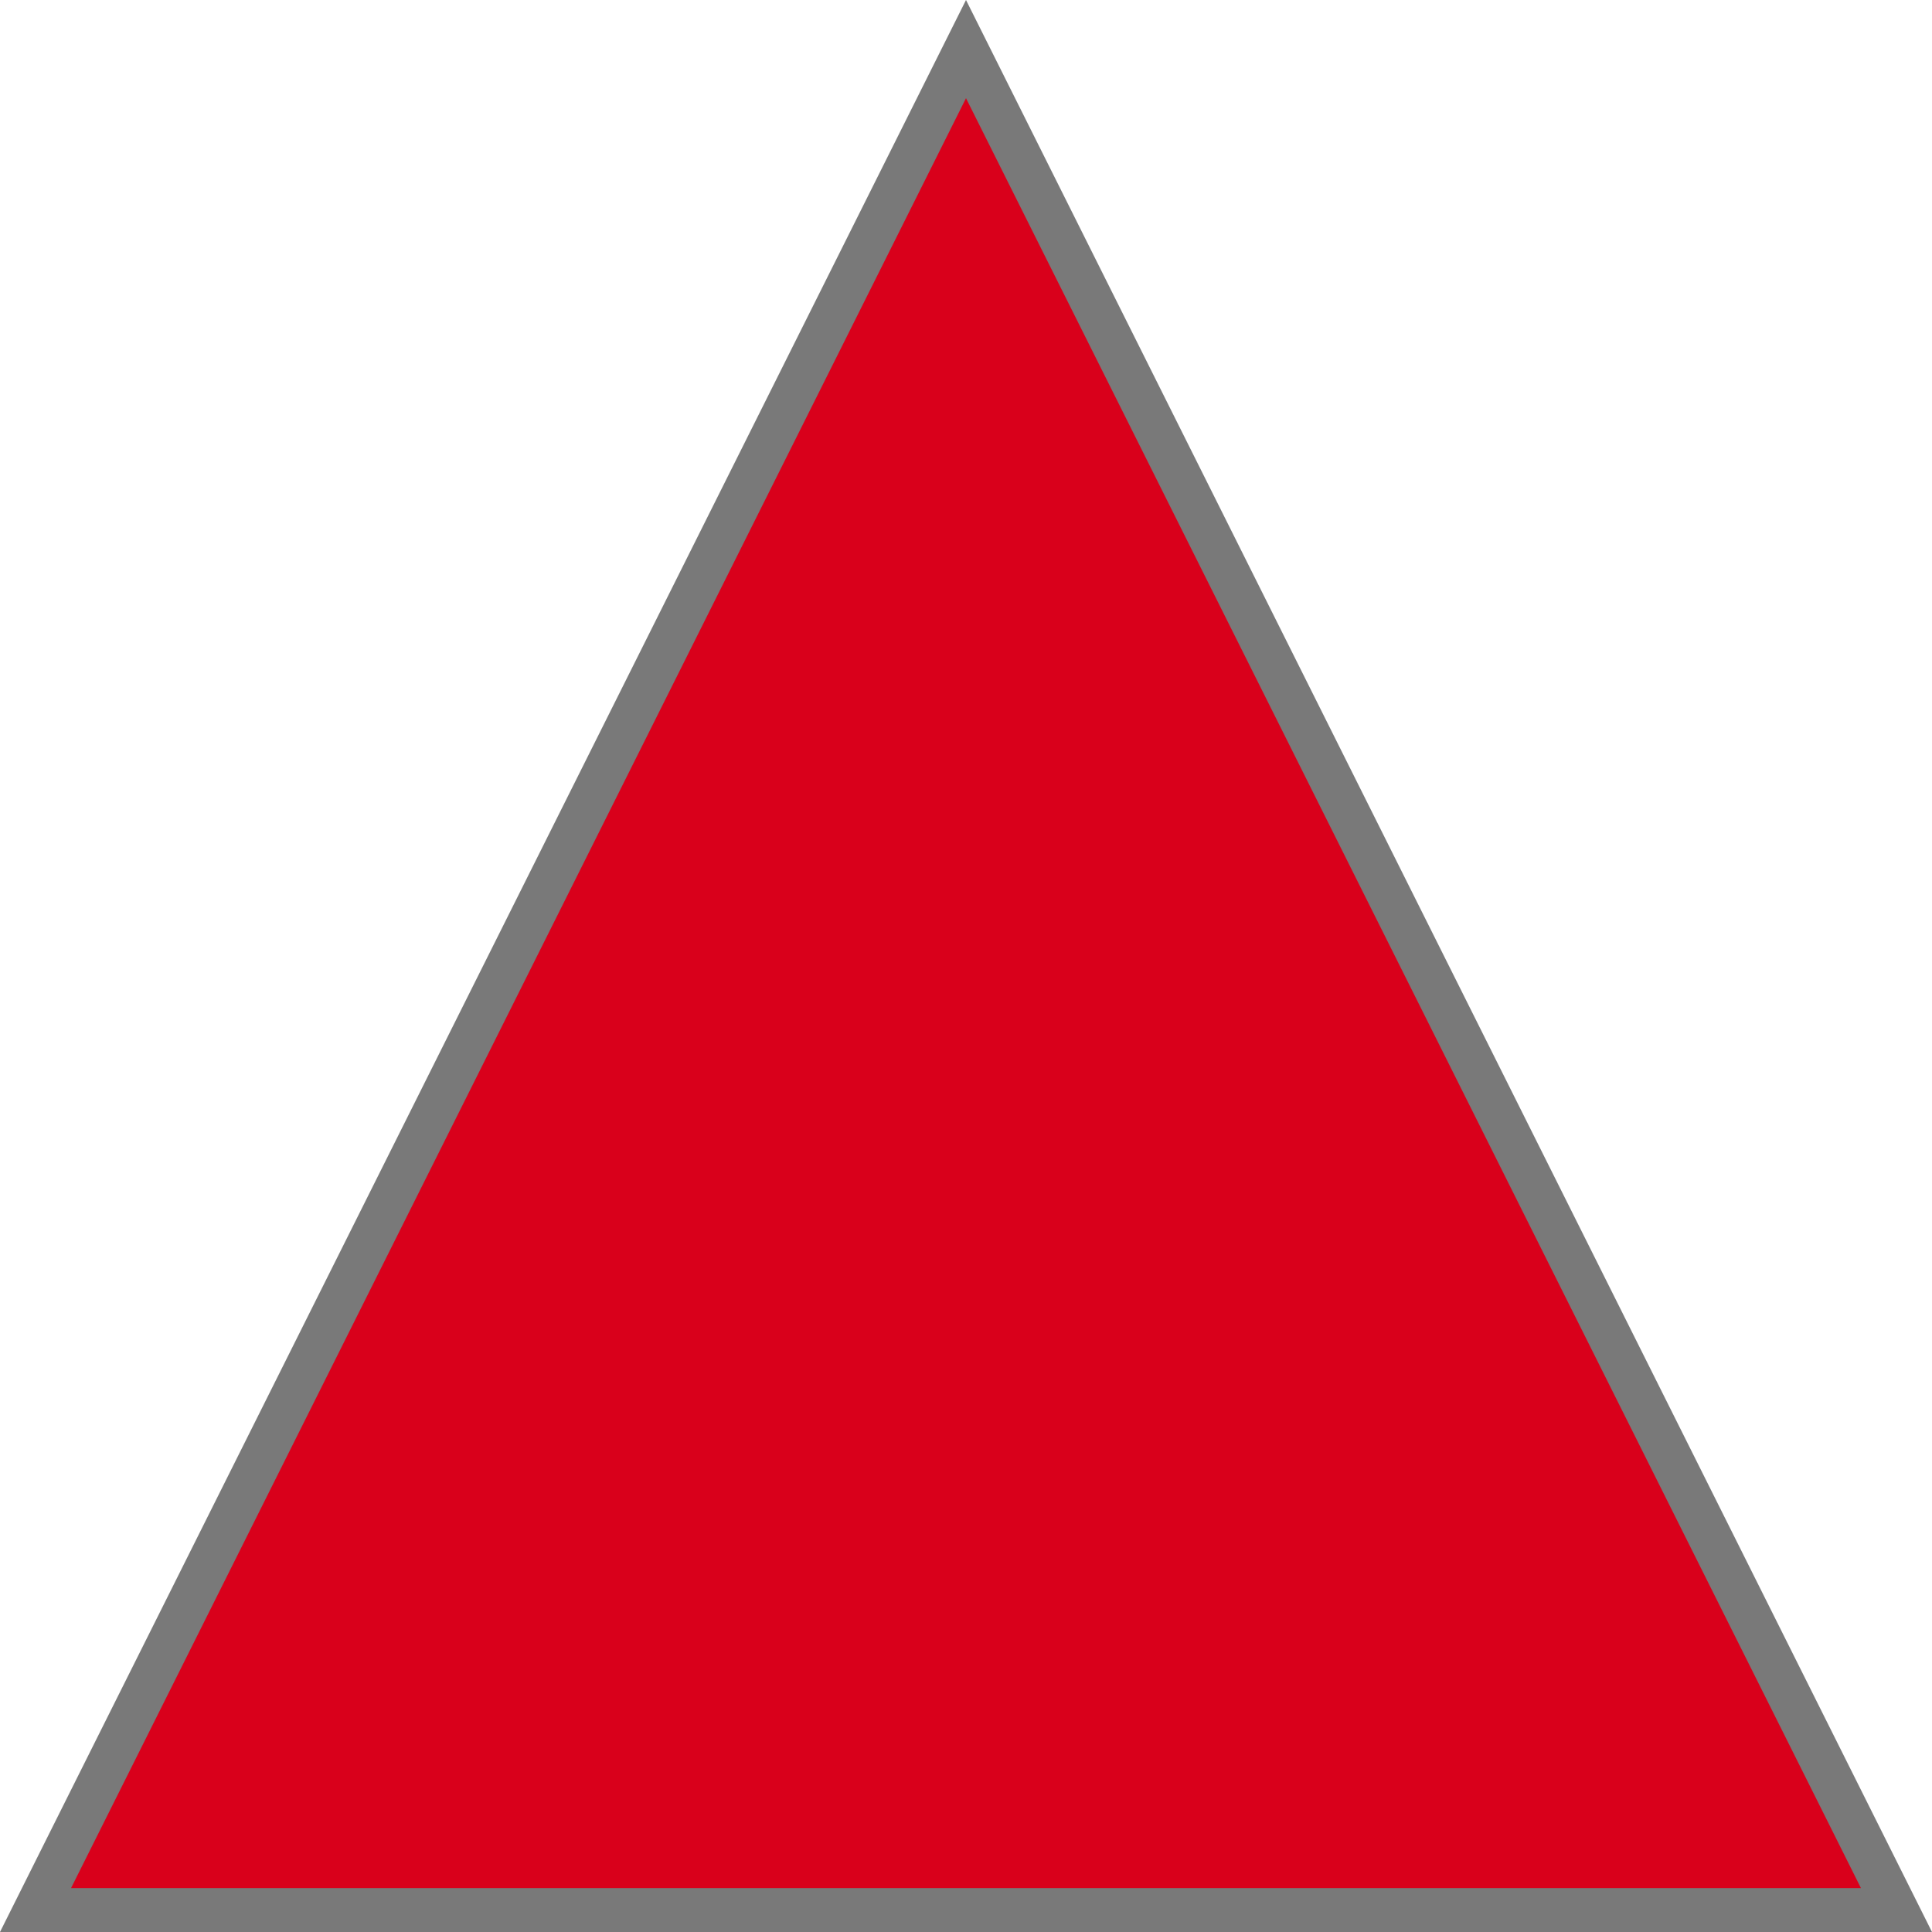﻿<?xml version="1.0" encoding="utf-8"?>
<svg version="1.1" xmlns:xlink="http://www.w3.org/1999/xlink" width="44px" height="44px" xmlns="http://www.w3.org/2000/svg">
  <g transform="matrix(1 0 0 1 -121 -295 )">
    <path d="M 121.809 338.5  L 143 296.118  L 164.191 338.5  L 121.809 338.5  Z " fill-rule="nonzero" fill="#d9001b" stroke="none" />
    <path d="M 121 339  L 143 295  L 165 339  L 121 339  Z M 143 297.236  L 122.618 338  L 163.382 338  L 143 297.236  Z " fill-rule="nonzero" fill="#797979" stroke="none" />
  </g>
</svg>